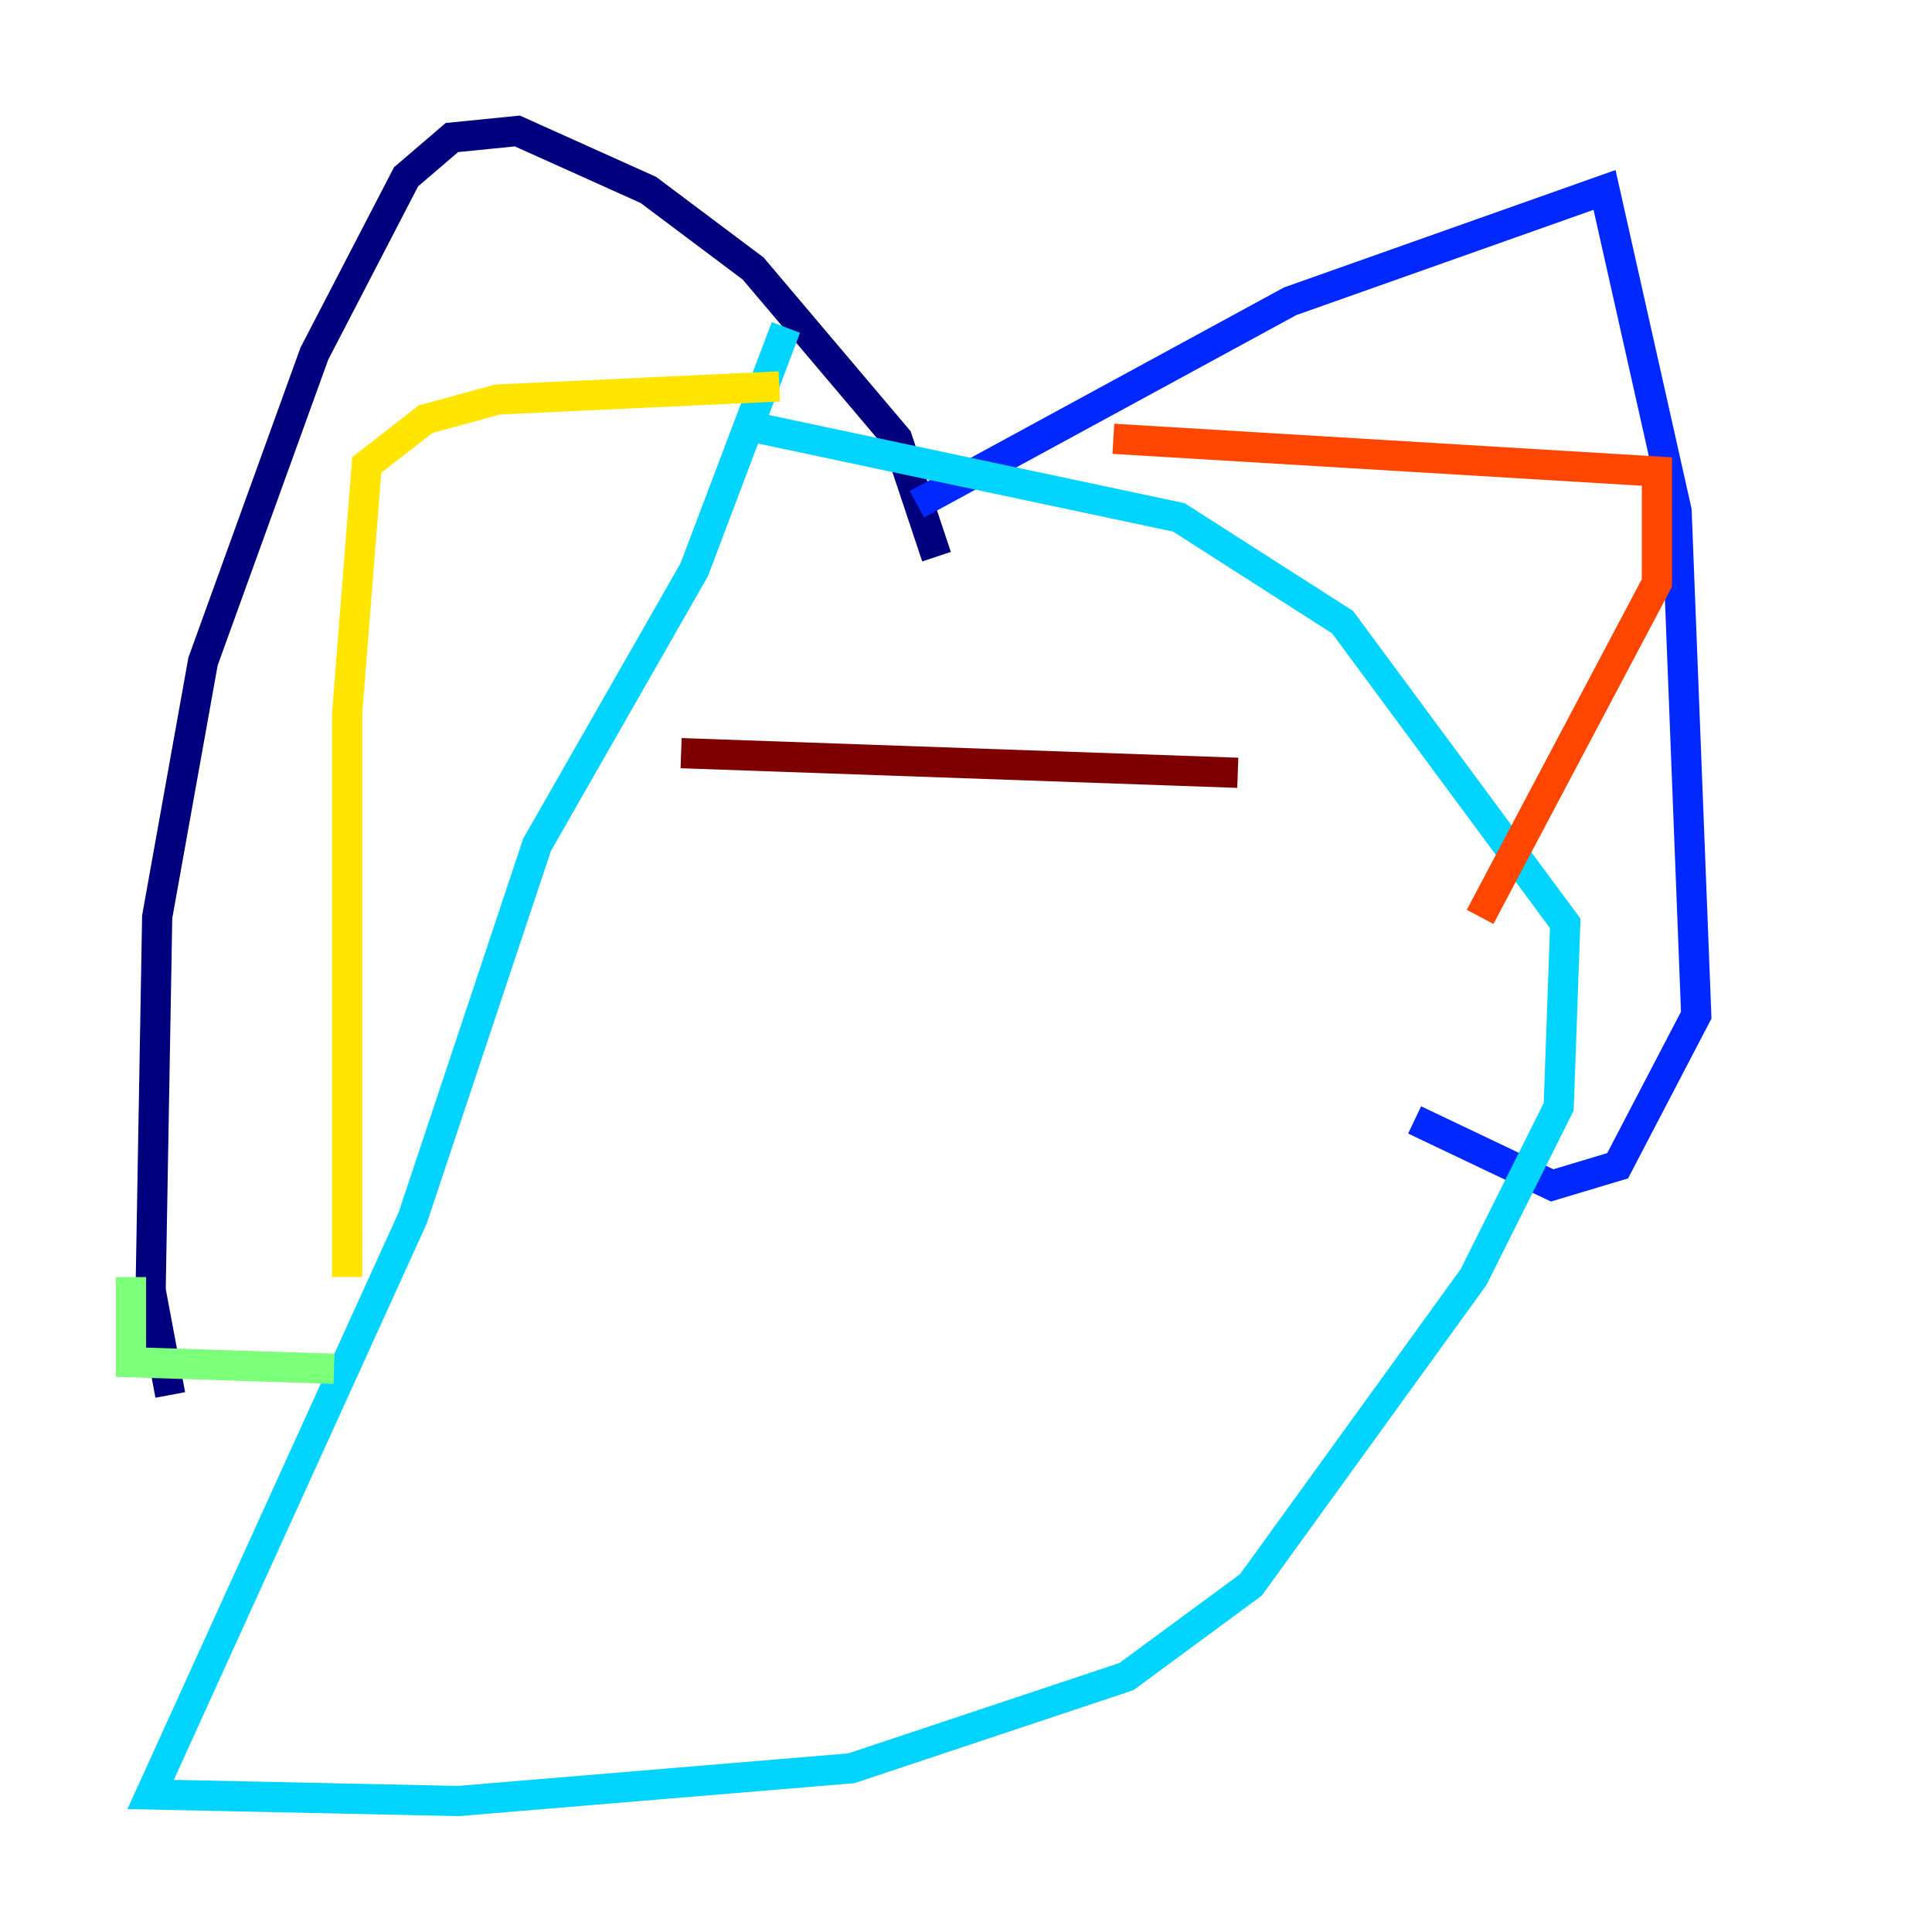 <?xml version="1.0" encoding="utf-8" ?>
<svg baseProfile="tiny" height="128" version="1.2" viewBox="0,0,128,128" width="128" xmlns="http://www.w3.org/2000/svg" xmlns:ev="http://www.w3.org/2001/xml-events" xmlns:xlink="http://www.w3.org/1999/xlink"><defs /><polyline fill="none" points="62.047,36.881 59.444,29.071 49.898,17.79 42.956,12.583 34.278,8.678 29.939,9.112 26.902,11.715 20.827,23.43 13.451,43.824 10.414,60.746 9.98,85.478 11.281,92.42" stroke="#00007f" stroke-width="2" /><polyline fill="none" points="60.746,33.41 85.478,19.959 106.305,12.583 111.078,33.844 112.38,67.254 107.173,77.234 102.834,78.536 93.722,74.197" stroke="#0028ff" stroke-width="2" /><polyline fill="none" points="52.068,21.695 45.993,37.749 35.58,55.973 27.336,80.705 9.98,118.888 30.373,119.322 56.407,117.153 74.63,111.078 82.875,105.003 97.627,84.61 103.268,73.329 103.702,61.18 88.949,41.22 78.102,34.278 49.464,28.203" stroke="#00d4ff" stroke-width="2" /><polyline fill="none" points="8.678,84.61 8.678,90.251 22.129,90.685" stroke="#7cff79" stroke-width="2" /><polyline fill="none" points="22.997,84.61 22.997,47.295 24.298,30.807 28.203,27.77 32.976,26.468 51.634,25.6" stroke="#ffe500" stroke-width="2" /><polyline fill="none" points="73.763,29.071 109.776,31.241 109.776,38.617 98.061,60.746" stroke="#ff4600" stroke-width="2" /><polyline fill="none" points="45.125,49.898 82.007,51.2" stroke="#7f0000" stroke-width="2" /></svg>